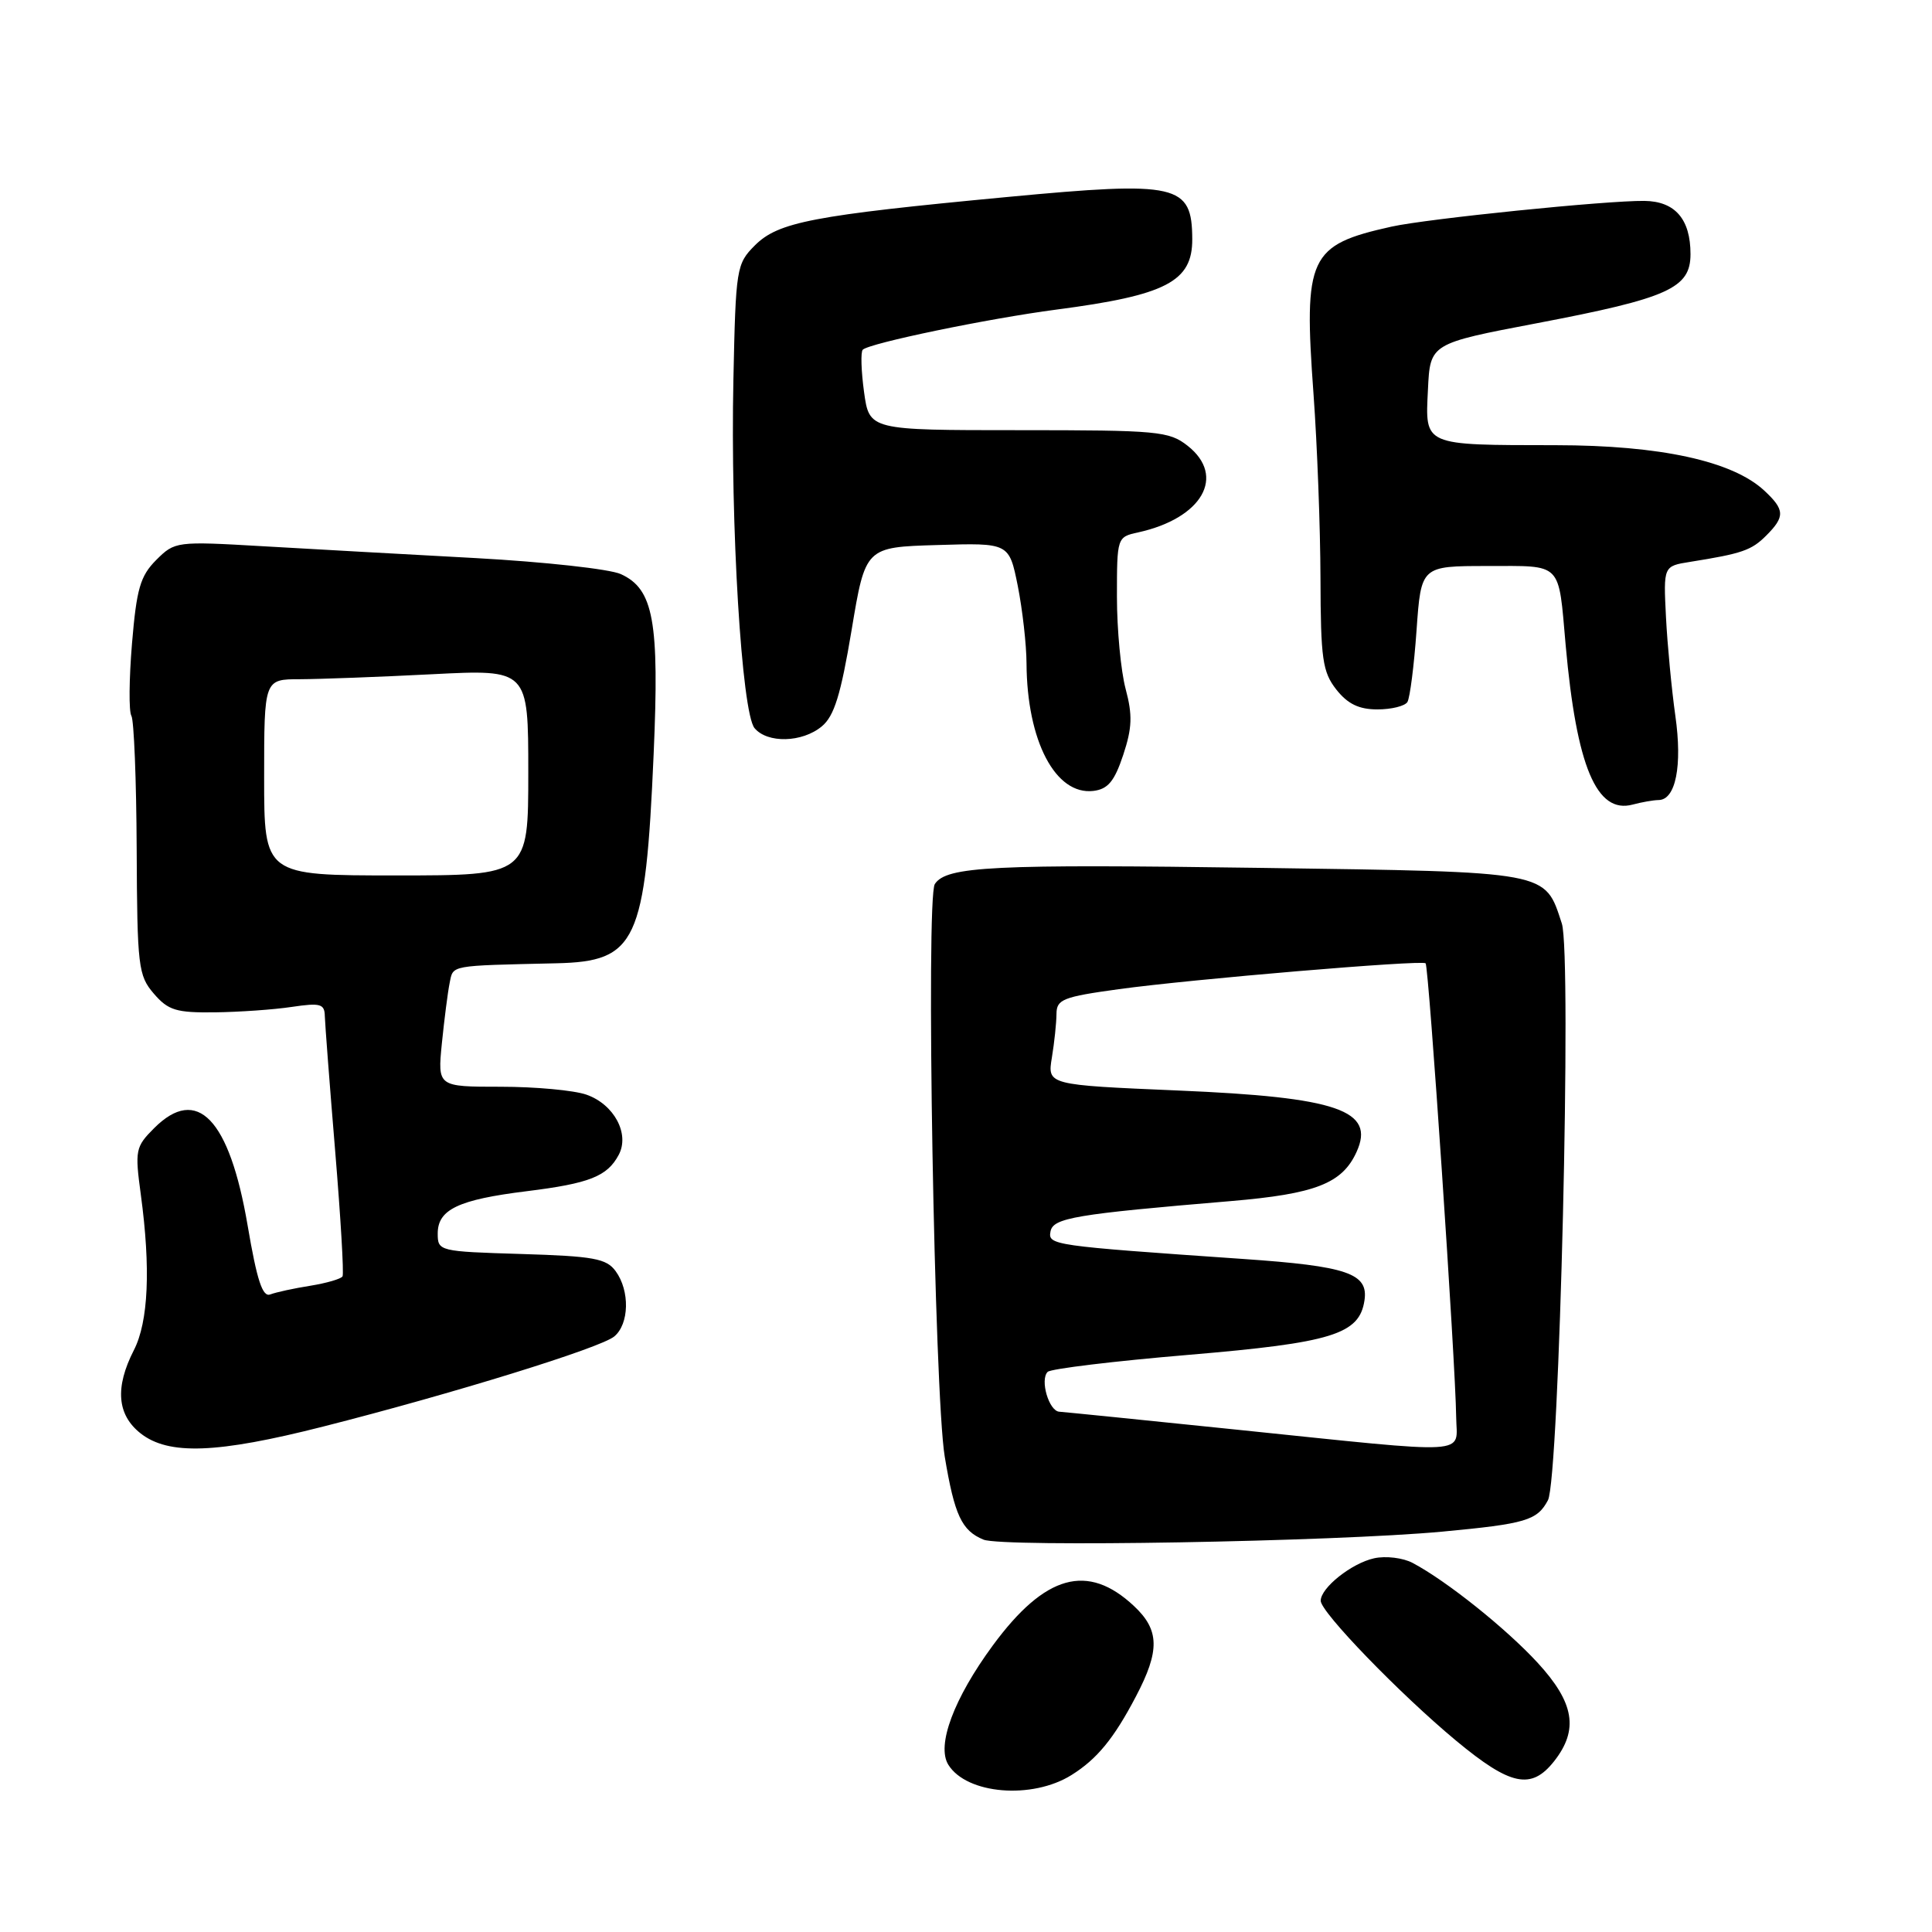 <?xml version="1.0" encoding="UTF-8" standalone="no"?>
<!DOCTYPE svg PUBLIC "-//W3C//DTD SVG 1.1//EN" "http://www.w3.org/Graphics/SVG/1.1/DTD/svg11.dtd" >
<svg xmlns="http://www.w3.org/2000/svg" xmlns:xlink="http://www.w3.org/1999/xlink" version="1.1" viewBox="0 0 256 256">
 <g >
 <path fill="currentColor"
d=" M 141.98 235.20 C 145.36 233.09 147.60 230.36 150.52 224.78 C 153.71 218.71 153.65 215.98 150.25 212.80 C 144.12 207.06 138.47 208.63 131.56 218.02 C 126.39 225.05 124.06 231.28 125.66 233.84 C 128.09 237.75 136.76 238.47 141.98 235.20 Z  M 205.93 233.37 C 209.21 229.20 208.61 225.62 203.75 220.33 C 199.56 215.78 191.71 209.50 187.19 207.10 C 185.92 206.42 183.62 206.14 182.08 206.48 C 179.09 207.14 175.00 210.39 175.00 212.11 C 175.00 213.62 185.48 224.45 192.94 230.65 C 200.16 236.64 202.90 237.21 205.93 233.37 Z  M 191.10 202.95 C 202.20 201.91 203.68 201.47 205.11 198.79 C 206.62 195.98 208.29 126.46 206.95 122.37 C 204.66 115.39 205.57 115.55 167.15 115.00 C 131.53 114.49 125.40 114.79 123.87 117.14 C 122.66 118.98 123.81 184.74 125.18 193.00 C 126.48 200.79 127.43 202.82 130.32 204.01 C 132.84 205.05 176.84 204.28 191.10 202.95 Z  M 42.81 189.03 C 60.06 184.65 79.56 178.61 81.39 177.09 C 83.38 175.44 83.48 171.04 81.58 168.44 C 80.36 166.76 78.67 166.45 69.08 166.16 C 58.18 165.83 58.00 165.79 58.00 163.45 C 58.00 160.26 60.73 158.96 69.80 157.84 C 78.11 156.81 80.46 155.88 81.98 153.03 C 83.47 150.25 81.37 146.33 77.71 145.05 C 76.06 144.47 70.94 144.00 66.34 144.00 C 57.98 144.00 57.98 144.00 58.55 138.25 C 58.87 135.09 59.33 131.49 59.58 130.25 C 60.07 127.85 59.43 127.97 73.72 127.64 C 84.35 127.40 85.52 124.88 86.61 99.95 C 87.38 82.31 86.61 78.05 82.26 76.07 C 80.79 75.40 72.14 74.45 63.04 73.95 C 53.94 73.46 41.26 72.75 34.85 72.38 C 23.35 71.71 23.17 71.74 20.70 74.20 C 18.58 76.33 18.10 78.00 17.49 85.27 C 17.10 89.98 17.06 94.29 17.41 94.85 C 17.75 95.41 18.07 103.34 18.11 112.48 C 18.18 128.10 18.32 129.26 20.38 131.66 C 22.29 133.88 23.35 134.20 28.46 134.14 C 31.69 134.10 36.29 133.78 38.67 133.42 C 42.45 132.86 43.01 133.01 43.04 134.64 C 43.07 135.66 43.68 143.70 44.41 152.50 C 45.14 161.30 45.58 168.78 45.39 169.12 C 45.20 169.46 43.27 170.02 41.11 170.37 C 38.95 170.71 36.56 171.23 35.81 171.52 C 34.79 171.91 34.05 169.67 32.81 162.37 C 30.40 148.24 26.13 143.78 20.43 149.48 C 17.95 151.96 17.86 152.40 18.66 158.30 C 19.98 168.05 19.67 175.14 17.74 178.90 C 15.21 183.85 15.51 187.47 18.63 189.93 C 22.34 192.84 28.72 192.61 42.81 189.03 Z  M 219.77 106.01 C 222.04 105.99 222.94 101.47 221.99 94.83 C 221.50 91.35 220.94 85.47 220.75 81.76 C 220.41 75.01 220.41 75.01 223.95 74.45 C 230.84 73.35 232.07 72.93 234.03 70.97 C 236.54 68.46 236.51 67.55 233.78 65.01 C 229.57 61.09 219.99 59.00 206.14 58.99 C 188.49 58.97 188.84 59.12 189.21 51.63 C 189.50 45.52 189.50 45.52 203.69 42.82 C 221.09 39.50 224.00 38.19 224.00 33.67 C 224.00 29.03 221.95 26.67 217.89 26.62 C 212.86 26.56 189.13 28.98 184.38 30.03 C 173.42 32.47 172.72 33.98 174.05 52.25 C 174.54 58.99 174.95 69.95 174.97 76.62 C 175.00 87.33 175.24 89.03 177.07 91.37 C 178.58 93.28 180.07 94.00 182.51 94.00 C 184.37 94.00 186.15 93.56 186.49 93.02 C 186.82 92.48 187.37 88.20 187.70 83.52 C 188.30 75.00 188.30 75.00 197.08 75.00 C 207.12 75.00 206.47 74.34 207.46 85.50 C 208.90 101.58 211.56 107.89 216.34 106.61 C 217.53 106.29 219.07 106.02 219.77 106.01 Z  M 148.83 100.04 C 150.02 96.45 150.08 94.75 149.15 91.28 C 148.52 88.91 148.00 83.41 148.00 79.07 C 148.00 71.23 148.02 71.15 150.79 70.55 C 159.30 68.68 162.49 63.11 157.37 59.07 C 154.90 57.13 153.45 57.00 134.96 57.00 C 115.19 57.00 115.19 57.00 114.49 51.94 C 114.11 49.15 114.03 46.63 114.32 46.34 C 115.20 45.47 130.92 42.21 140.00 41.02 C 154.52 39.12 158.01 37.31 157.98 31.68 C 157.95 24.40 156.06 23.97 133.50 26.10 C 107.68 28.54 103.13 29.42 100.03 32.51 C 97.58 34.97 97.49 35.51 97.18 50.27 C 96.77 69.60 98.28 94.42 99.98 96.48 C 101.68 98.52 106.29 98.41 108.89 96.25 C 110.54 94.89 111.41 92.06 112.84 83.50 C 114.67 72.50 114.67 72.50 124.19 72.22 C 133.71 71.93 133.71 71.93 134.86 77.63 C 135.48 80.77 136.01 85.40 136.02 87.92 C 136.08 98.19 139.86 105.40 144.89 104.80 C 146.81 104.56 147.67 103.53 148.83 100.04 Z  M 164.00 189.45 C 151.62 188.17 140.99 187.10 140.37 187.06 C 138.99 186.99 137.77 182.83 138.82 181.78 C 139.23 181.37 147.66 180.35 157.54 179.52 C 176.51 177.92 180.13 176.80 180.80 172.31 C 181.34 168.73 178.52 167.77 164.74 166.82 C 139.33 165.06 138.85 164.99 139.20 163.16 C 139.55 161.38 142.47 160.88 163.09 159.15 C 174.31 158.20 177.85 156.82 179.75 152.64 C 182.27 147.12 177.26 145.39 156.14 144.50 C 138.78 143.76 138.78 143.76 139.38 140.13 C 139.71 138.13 139.98 135.53 139.99 134.35 C 140.00 132.42 140.84 132.09 148.25 131.07 C 157.83 129.75 188.31 127.18 188.90 127.64 C 189.32 127.98 192.87 180.63 192.95 187.75 C 193.01 192.86 195.63 192.71 164.00 189.45 Z  M 35.00 103.00 C 35.00 90.00 35.00 90.00 39.75 90.00 C 42.36 89.99 50.24 89.70 57.25 89.34 C 70.00 88.69 70.00 88.69 70.00 102.35 C 70.00 116.00 70.00 116.00 52.50 116.00 C 35.00 116.00 35.00 116.00 35.00 103.00 Z "/>
</g>
</svg>